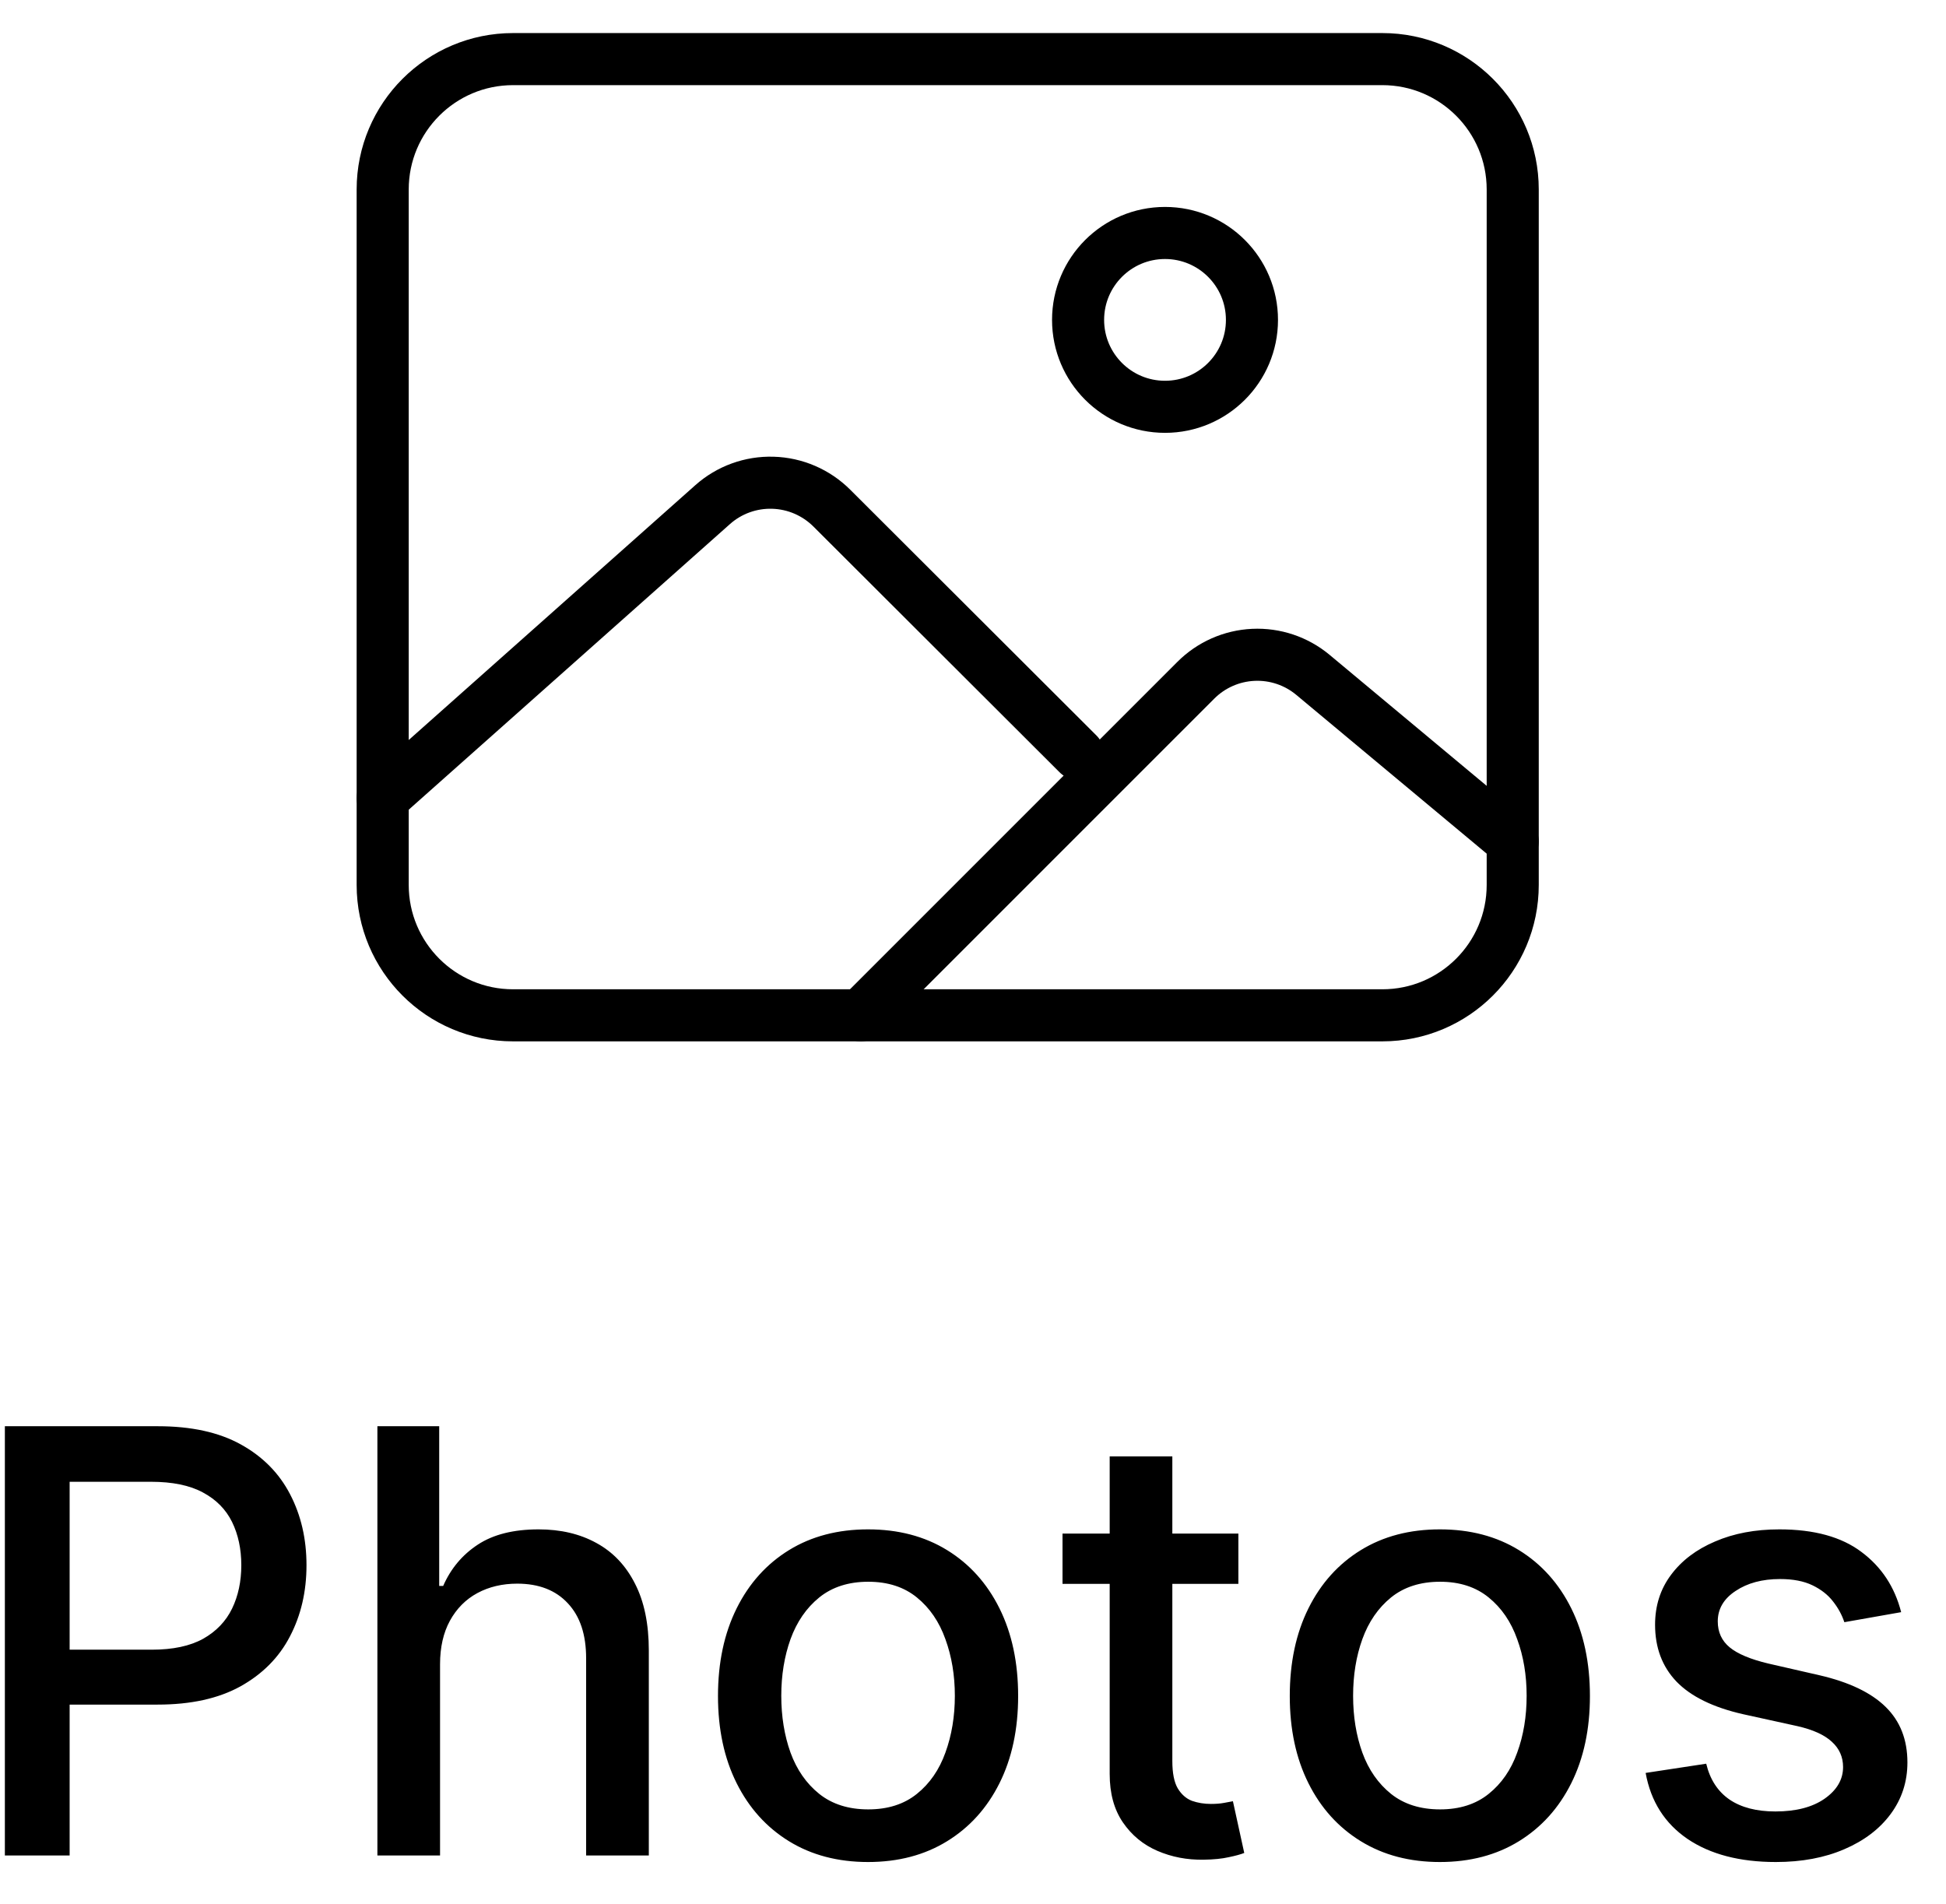 <svg width="46" height="45" viewBox="0 0 46 45" fill="none" xmlns="http://www.w3.org/2000/svg">
<path d="M0.115 43.86V33.713H3.732C4.521 33.713 5.175 33.856 5.694 34.144C6.212 34.431 6.6 34.824 6.858 35.323C7.116 35.819 7.245 36.377 7.245 36.998C7.245 37.622 7.114 38.184 6.853 38.682C6.596 39.178 6.206 39.571 5.684 39.862C5.165 40.149 4.513 40.293 3.727 40.293H1.24V38.995H3.588C4.087 38.995 4.491 38.909 4.802 38.737C5.112 38.562 5.34 38.324 5.486 38.023C5.631 37.723 5.704 37.381 5.704 36.998C5.704 36.615 5.631 36.274 5.486 35.977C5.34 35.68 5.111 35.447 4.797 35.279C4.486 35.11 4.077 35.026 3.568 35.026H1.646V43.86H0.115ZM10.402 39.341V43.86H8.921V33.713H10.382V37.488H10.476C10.655 37.079 10.927 36.753 11.294 36.512C11.66 36.271 12.139 36.151 12.731 36.151C13.253 36.151 13.708 36.258 14.098 36.473C14.491 36.687 14.795 37.008 15.01 37.434C15.228 37.857 15.337 38.385 15.337 39.019V43.86H13.855V39.198C13.855 38.639 13.712 38.207 13.424 37.9C13.137 37.589 12.737 37.434 12.225 37.434C11.875 37.434 11.561 37.508 11.284 37.657C11.01 37.805 10.793 38.023 10.635 38.311C10.48 38.595 10.402 38.938 10.402 39.341ZM20.519 44.014C19.806 44.014 19.183 43.85 18.651 43.523C18.12 43.196 17.707 42.739 17.413 42.151C17.119 41.563 16.972 40.876 16.972 40.09C16.972 39.3 17.119 38.61 17.413 38.018C17.707 37.427 18.12 36.968 18.651 36.641C19.183 36.314 19.806 36.151 20.519 36.151C21.233 36.151 21.855 36.314 22.387 36.641C22.919 36.968 23.332 37.427 23.626 38.018C23.92 38.61 24.067 39.3 24.067 40.09C24.067 40.876 23.92 41.563 23.626 42.151C23.332 42.739 22.919 43.196 22.387 43.523C21.855 43.85 21.233 44.014 20.519 44.014ZM20.524 42.77C20.987 42.77 21.37 42.648 21.674 42.403C21.978 42.159 22.202 41.834 22.348 41.427C22.496 41.021 22.571 40.573 22.571 40.084C22.571 39.599 22.496 39.153 22.348 38.747C22.202 38.337 21.978 38.008 21.674 37.761C21.37 37.513 20.987 37.389 20.524 37.389C20.059 37.389 19.672 37.513 19.365 37.761C19.061 38.008 18.835 38.337 18.686 38.747C18.541 39.153 18.468 39.599 18.468 40.084C18.468 40.573 18.541 41.021 18.686 41.427C18.835 41.834 19.061 42.159 19.365 42.403C19.672 42.648 20.059 42.77 20.524 42.77ZM29.273 36.25V37.439H25.116V36.25H29.273ZM26.231 34.426H27.712V41.625C27.712 41.913 27.755 42.129 27.841 42.275C27.927 42.416 28.038 42.514 28.173 42.567C28.312 42.616 28.462 42.641 28.624 42.641C28.743 42.641 28.847 42.633 28.936 42.616C29.025 42.6 29.095 42.587 29.144 42.577L29.412 43.8C29.326 43.834 29.204 43.867 29.045 43.9C28.887 43.936 28.688 43.956 28.451 43.959C28.061 43.966 27.698 43.896 27.361 43.751C27.024 43.606 26.751 43.381 26.543 43.077C26.335 42.773 26.231 42.392 26.231 41.933V34.426ZM34.036 44.014C33.322 44.014 32.7 43.85 32.168 43.523C31.636 43.196 31.223 42.739 30.929 42.151C30.635 41.563 30.488 40.876 30.488 40.09C30.488 39.3 30.635 38.61 30.929 38.018C31.223 37.427 31.636 36.968 32.168 36.641C32.7 36.314 33.322 36.151 34.036 36.151C34.749 36.151 35.372 36.314 35.904 36.641C36.435 36.968 36.848 37.427 37.142 38.018C37.436 38.61 37.583 39.3 37.583 40.09C37.583 40.876 37.436 41.563 37.142 42.151C36.848 42.739 36.435 43.196 35.904 43.523C35.372 43.85 34.749 44.014 34.036 44.014ZM34.041 42.77C34.503 42.77 34.886 42.648 35.19 42.403C35.494 42.159 35.719 41.834 35.864 41.427C36.013 41.021 36.087 40.573 36.087 40.084C36.087 39.599 36.013 39.153 35.864 38.747C35.719 38.337 35.494 38.008 35.19 37.761C34.886 37.513 34.503 37.389 34.041 37.389C33.575 37.389 33.188 37.513 32.881 37.761C32.578 38.008 32.351 38.337 32.203 38.747C32.057 39.153 31.985 39.599 31.985 40.084C31.985 40.573 32.057 41.021 32.203 41.427C32.351 41.834 32.578 42.159 32.881 42.403C33.188 42.648 33.575 42.77 34.041 42.77ZM44.94 38.108L43.597 38.345C43.541 38.174 43.452 38.01 43.33 37.855C43.211 37.7 43.049 37.572 42.844 37.473C42.639 37.374 42.383 37.325 42.076 37.325C41.657 37.325 41.306 37.419 41.026 37.607C40.745 37.792 40.605 38.032 40.605 38.326C40.605 38.58 40.699 38.785 40.887 38.94C41.075 39.095 41.379 39.222 41.798 39.322L43.008 39.599C43.708 39.761 44.23 40.01 44.573 40.347C44.917 40.684 45.088 41.122 45.088 41.66C45.088 42.116 44.956 42.522 44.692 42.879C44.431 43.232 44.066 43.51 43.597 43.711C43.131 43.913 42.591 44.014 41.977 44.014C41.125 44.014 40.429 43.832 39.891 43.469C39.353 43.102 39.022 42.582 38.9 41.908L40.332 41.69C40.421 42.063 40.605 42.346 40.882 42.537C41.159 42.725 41.521 42.819 41.967 42.819C42.453 42.819 42.841 42.719 43.131 42.517C43.422 42.312 43.567 42.063 43.567 41.769C43.567 41.531 43.478 41.331 43.3 41.17C43.125 41.008 42.855 40.886 42.492 40.803L41.204 40.52C40.494 40.359 39.969 40.101 39.628 39.748C39.291 39.394 39.123 38.947 39.123 38.405C39.123 37.956 39.248 37.563 39.5 37.226C39.751 36.889 40.097 36.626 40.54 36.438C40.983 36.246 41.49 36.151 42.061 36.151C42.884 36.151 43.531 36.329 44.003 36.686C44.476 37.039 44.788 37.513 44.94 38.108Z" fill="black"/>
<path d="M32.676 1.397H12.128C10.426 1.397 9.046 2.777 9.046 4.479V20.918C9.046 22.62 10.426 24 12.128 24H32.676C34.378 24 35.758 22.62 35.758 20.918V4.479C35.758 2.777 34.378 1.397 32.676 1.397Z" stroke="black" stroke-width="1.231" stroke-linejoin="round"/>
<path d="M27.539 9.616C28.674 9.616 29.594 8.696 29.594 7.562C29.594 6.427 28.674 5.507 27.539 5.507C26.404 5.507 25.484 6.427 25.484 7.562C25.484 8.696 26.404 9.616 27.539 9.616Z" stroke="black" stroke-width="1.231" stroke-miterlimit="10"/>
<path d="M25.484 17.822L19.663 12.011C19.292 11.641 18.794 11.426 18.271 11.411C17.747 11.395 17.237 11.58 16.846 11.928L9.046 18.863M20.347 24L28.267 16.08C28.629 15.717 29.114 15.503 29.626 15.479C30.139 15.455 30.641 15.624 31.035 15.952L35.758 19.89" stroke="black" stroke-width="1.231" stroke-linecap="round" stroke-linejoin="round"/>
</svg>
